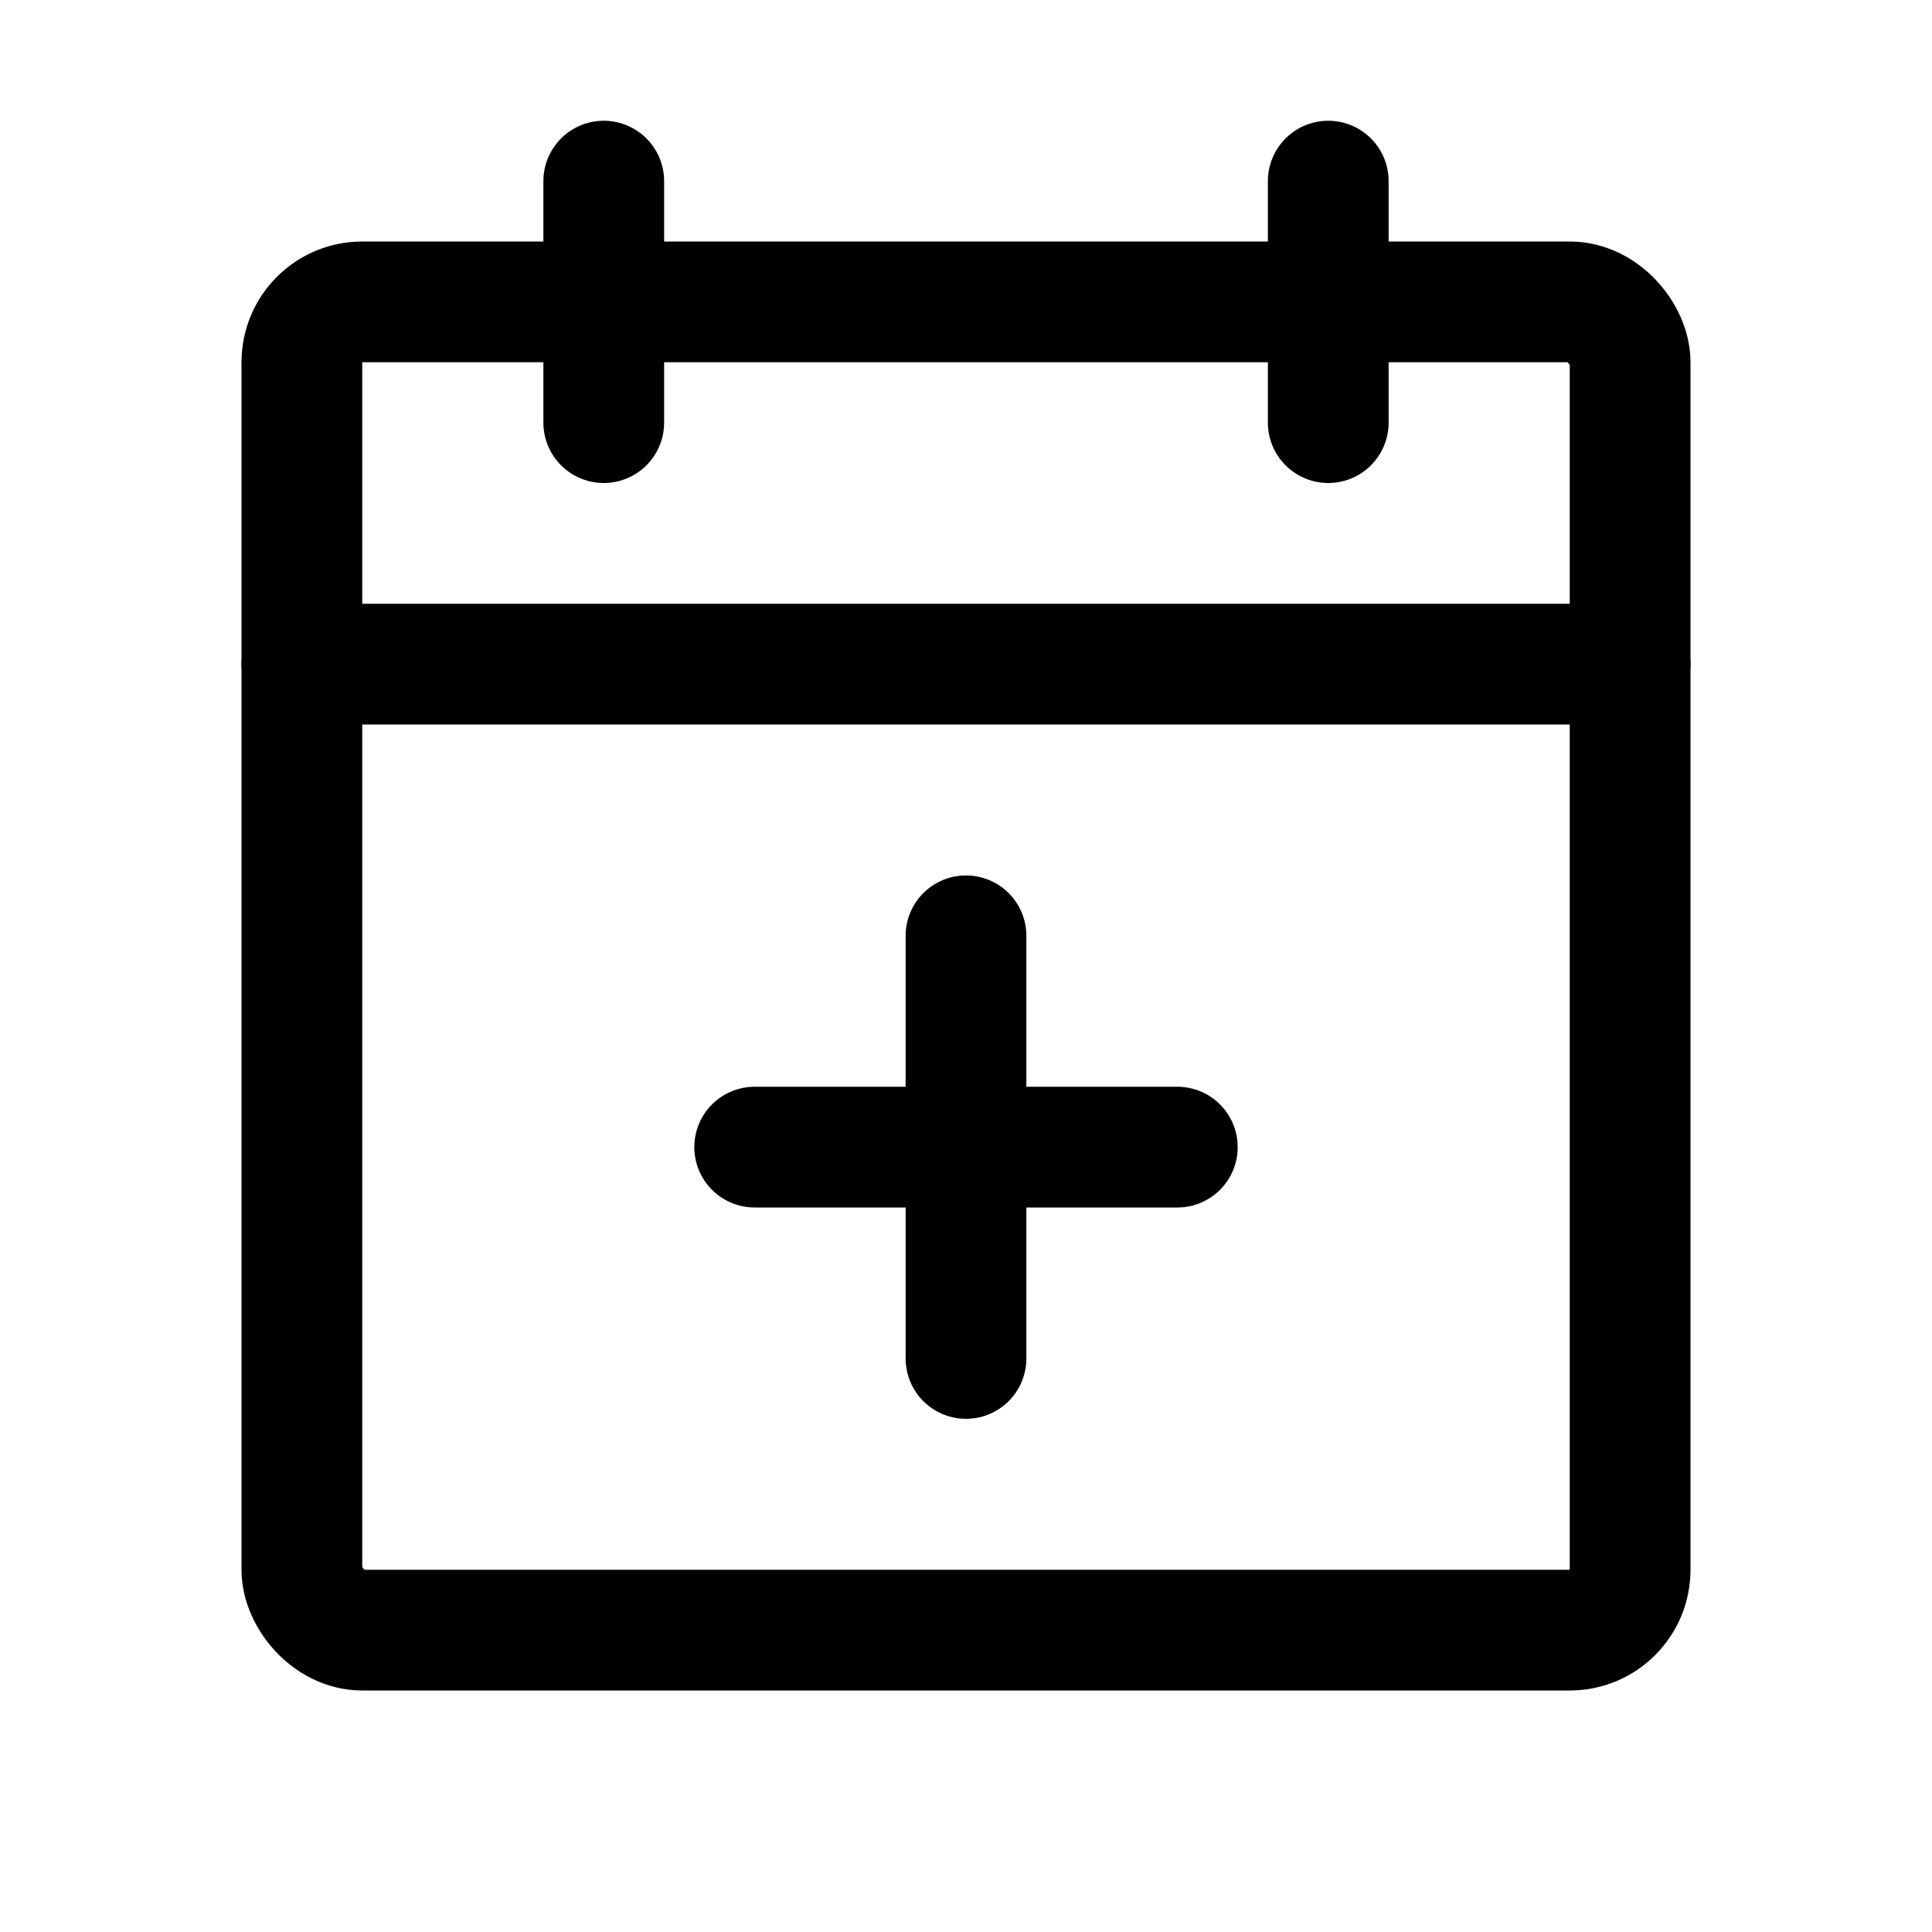 <svg viewBox="0 0 256 256" xmlns="http://www.w3.org/2000/svg"><g fill="none"><path d="m0 0h256v256h-256z"/><g stroke="#000" stroke-linecap="round" stroke-linejoin="round" stroke-width="16"><rect height="176" rx="8" width="176" x="40" y="40"/><path d="m176 24v32"/><path d="m80 24v32"/><path d="m40 88h176"/><path d="m156 152h-56"/><path d="m128 124v56"/></g></g></svg>
